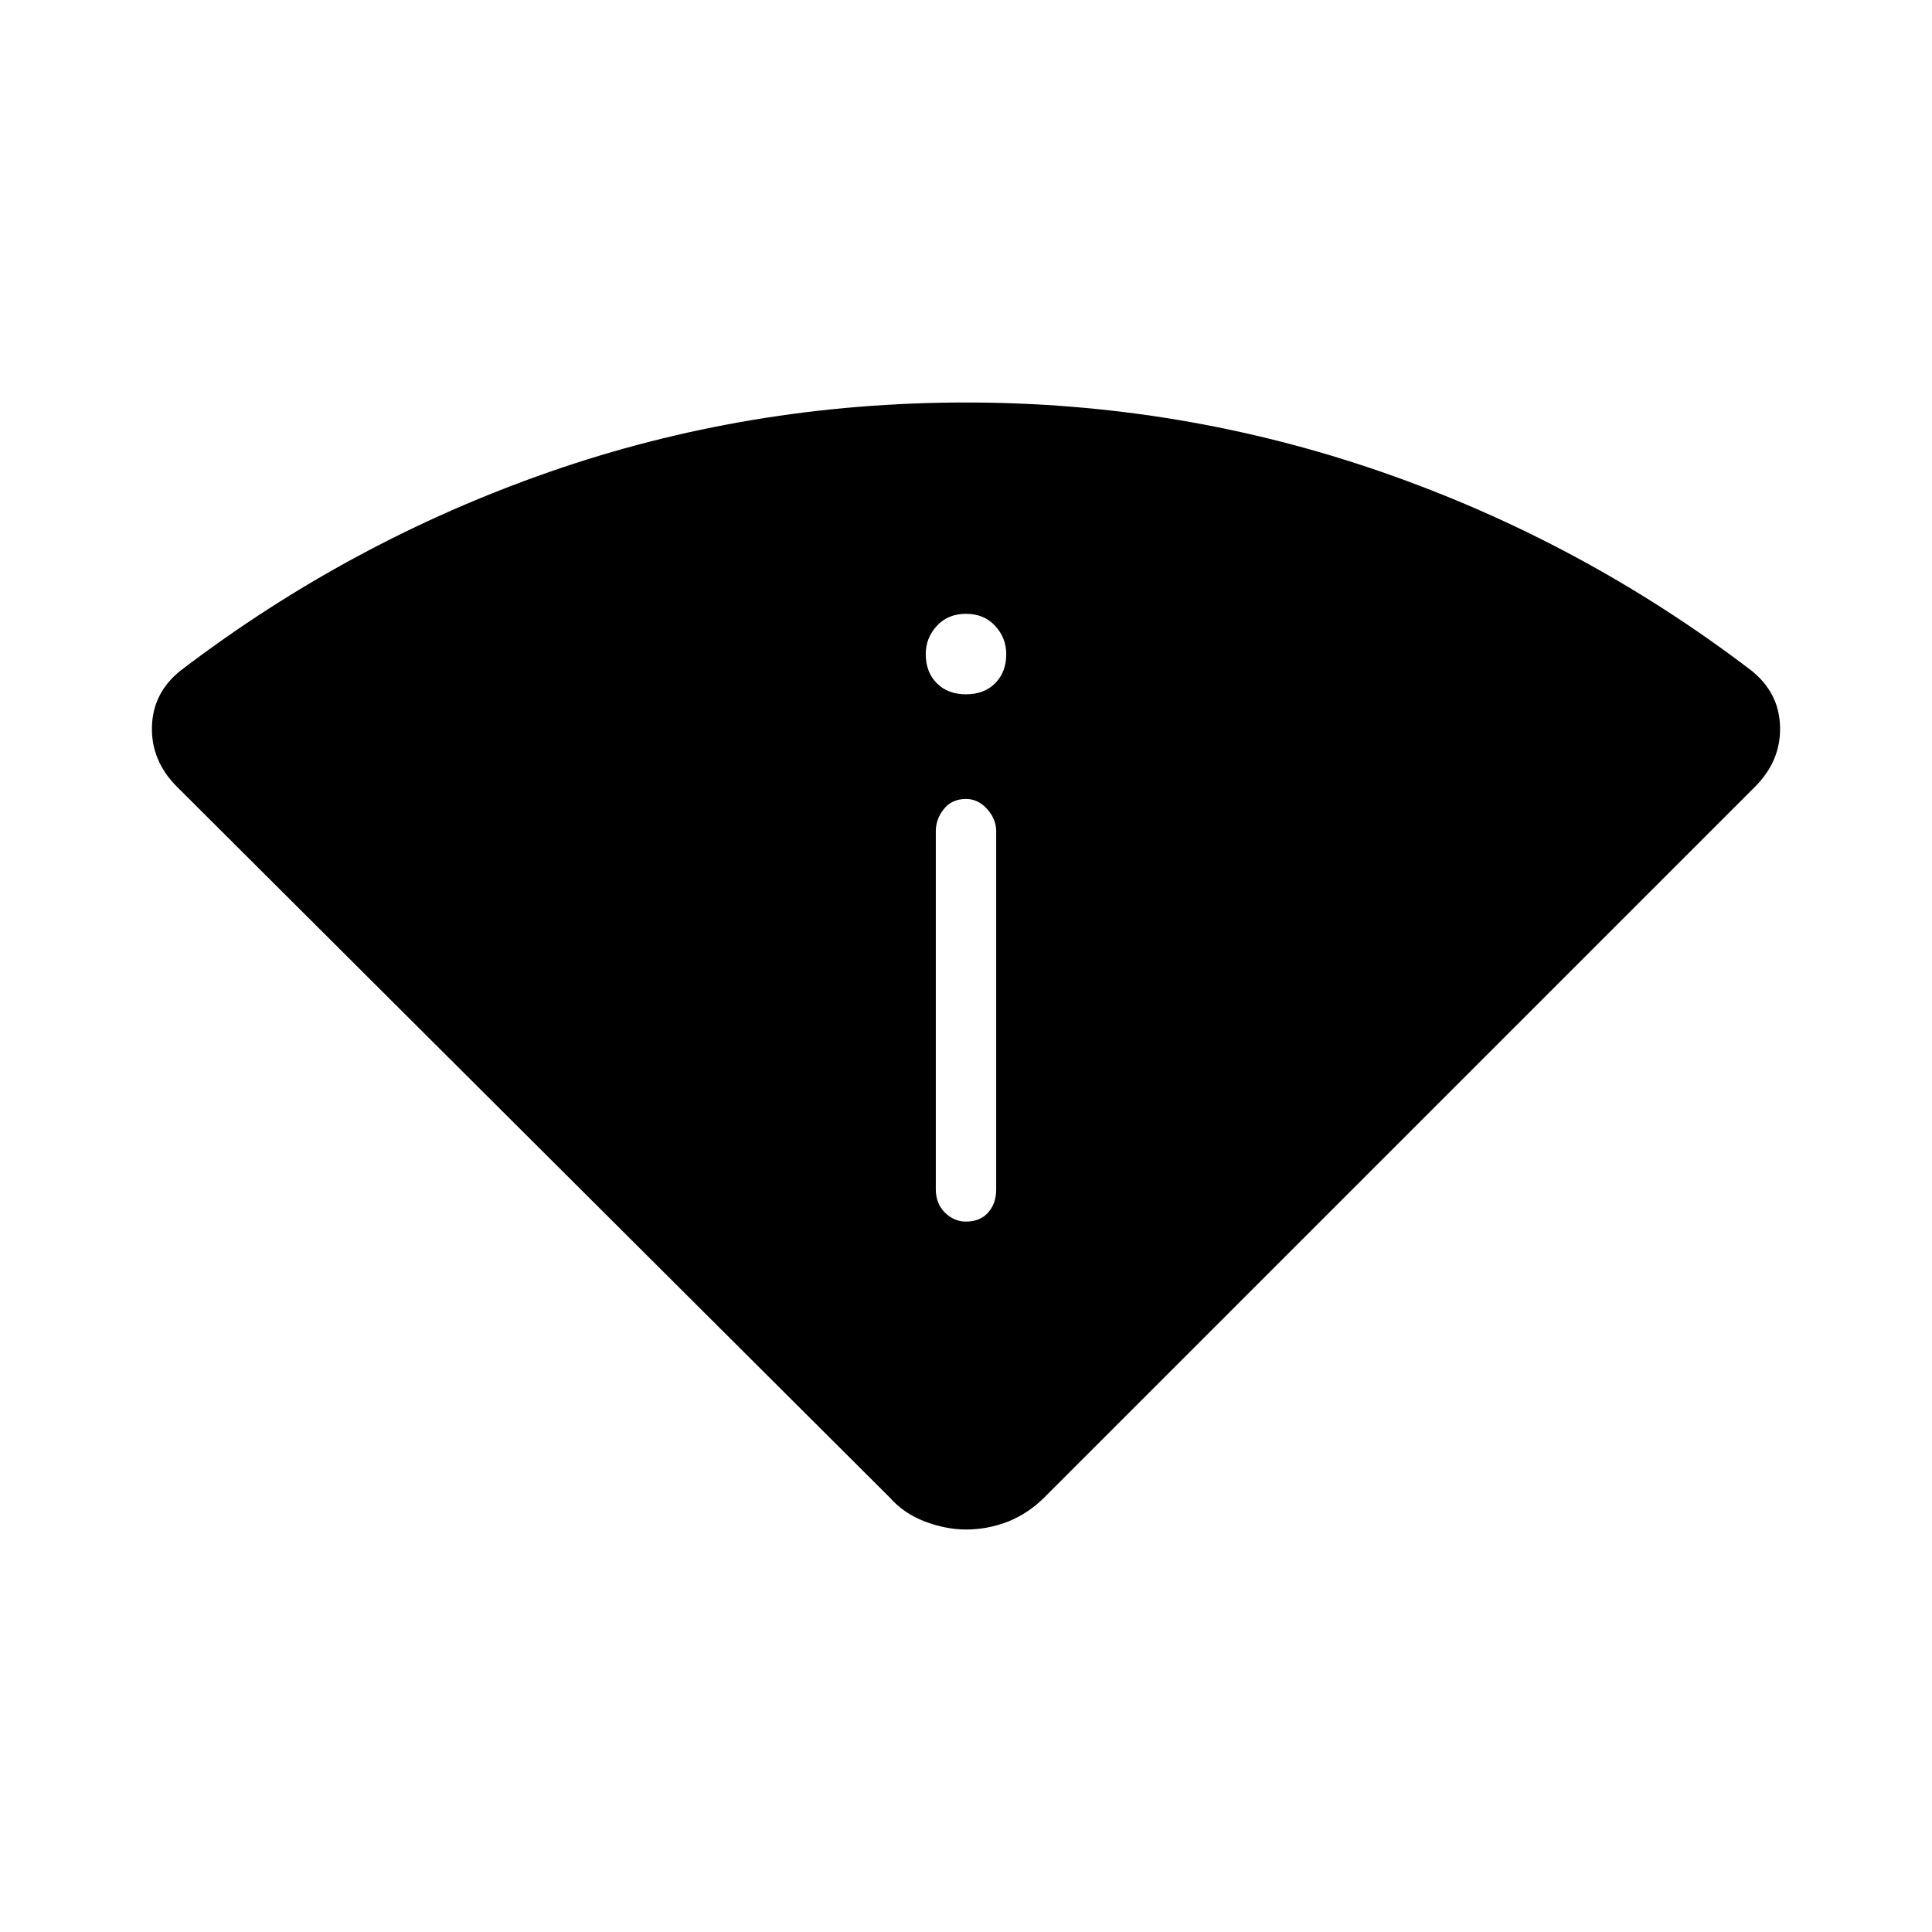 <svg xmlns="http://www.w3.org/2000/svg" height="48" width="48"><path d="M24 38q-.5 0-1.025-.2-.525-.2-.875-.6L4.4 19.55q-.65-.65-.625-1.5.025-.85.725-1.4 4.2-3.2 9.15-4.925Q18.6 10 24 10q5.35 0 10.325 1.725T43.5 16.65q.7.55.725 1.4.025.85-.625 1.5L25.95 37.2q-.4.4-.9.6-.5.2-1.05.2Zm0-7.65q.35 0 .55-.225.2-.225.2-.575v-8.9q0-.3-.225-.55-.225-.25-.525-.25-.35 0-.55.25-.2.25-.2.55v8.9q0 .35.225.575.225.225.525.225Zm0-13.1q.45 0 .725-.275Q25 16.7 25 16.25q0-.4-.275-.7-.275-.3-.725-.3-.45 0-.725.3-.275.3-.275.7 0 .45.275.725.275.275.725.275Z"/></svg>